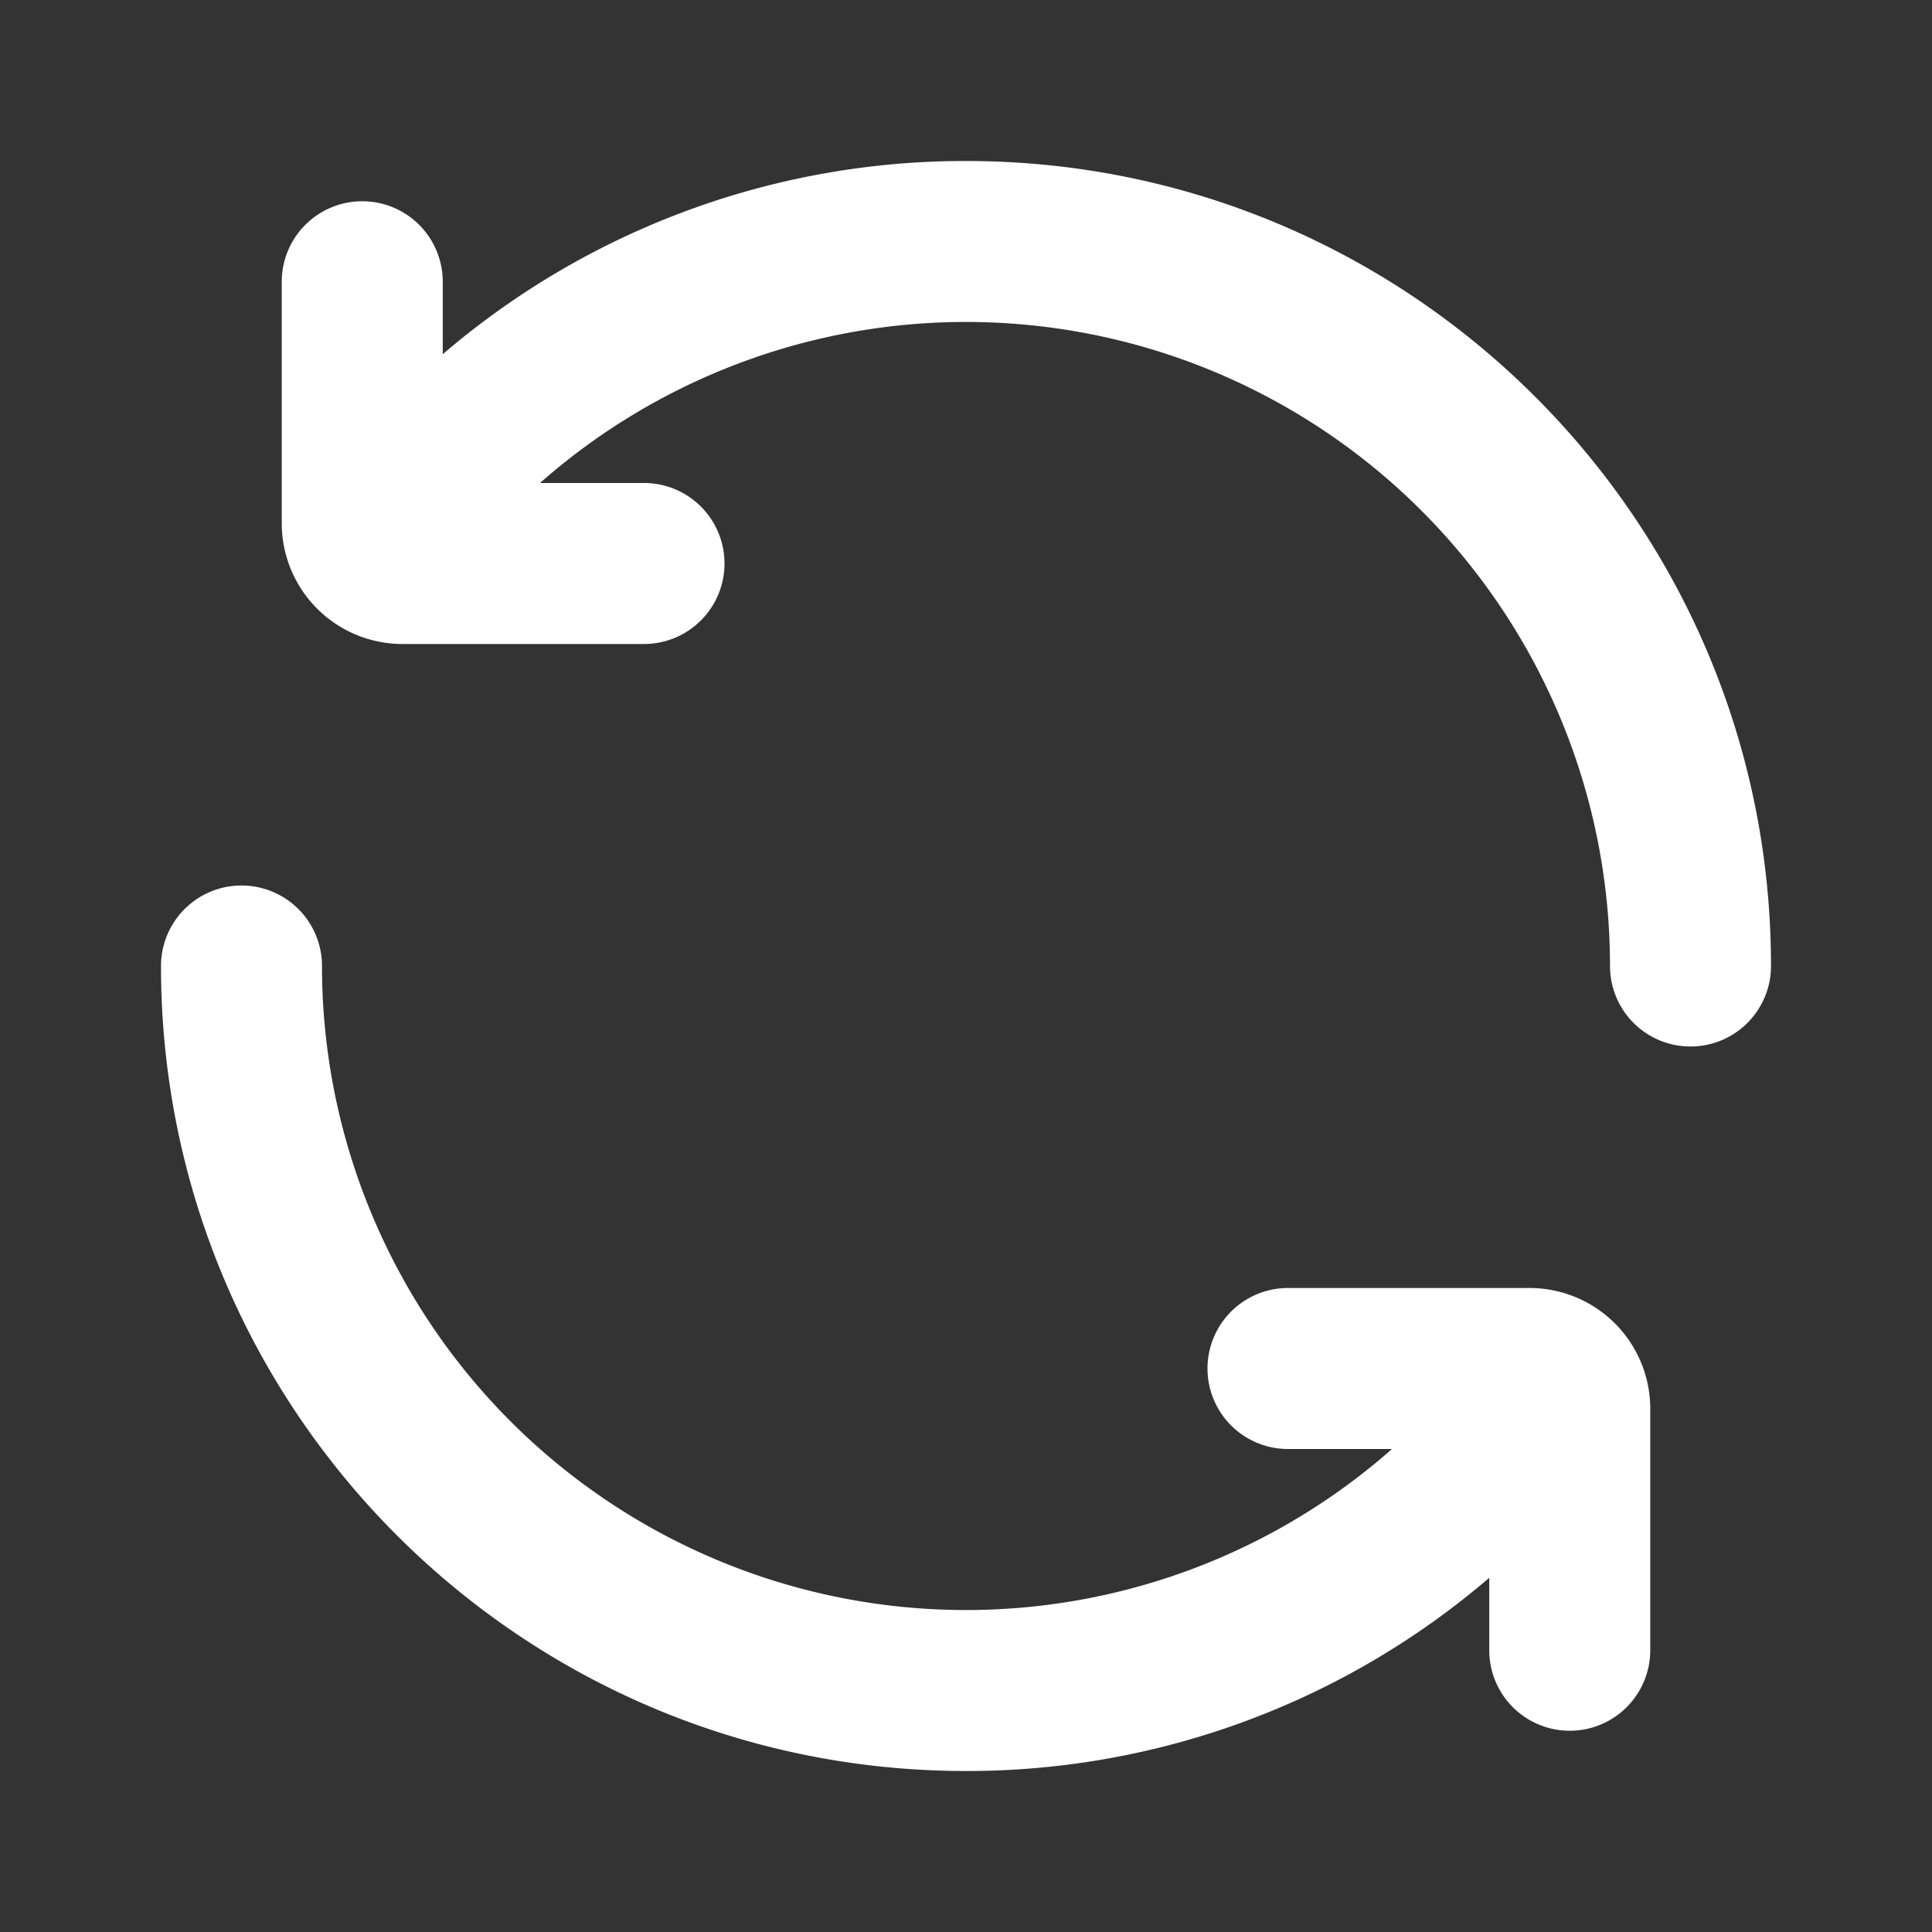 <svg xmlns="http://www.w3.org/2000/svg" width="24" height="24" fill="none" viewBox="0 0 24 24"><rect x="0" y="0" width="24" height="24" fill="#333333" stroke="none"/><path fill="#fff" fill-rule="evenodd" d="M5.5 4.4v-.9a1 1 0 0 0-2 0v3A1.5 1.5 0 0 0 5 8h3a1 1 0 0 0 0-2H6.708A8 8 0 0 1 20 12a1 1 0 1 0 2 0c0-5.523-4.477-10-10-10a9.963 9.963 0 0 0-6.5 2.4ZM3 11a1 1 0 0 1 1 1 8 8 0 0 0 13.292 6H16a1 1 0 1 1 0-2h3a1.5 1.5 0 0 1 1.5 1.5v3a1 1 0 1 1-2 0v-.9A9.963 9.963 0 0 1 12 22C6.477 22 2 17.523 2 12a1 1 0 0 1 1-1Z" clip-rule="evenodd"/></svg>